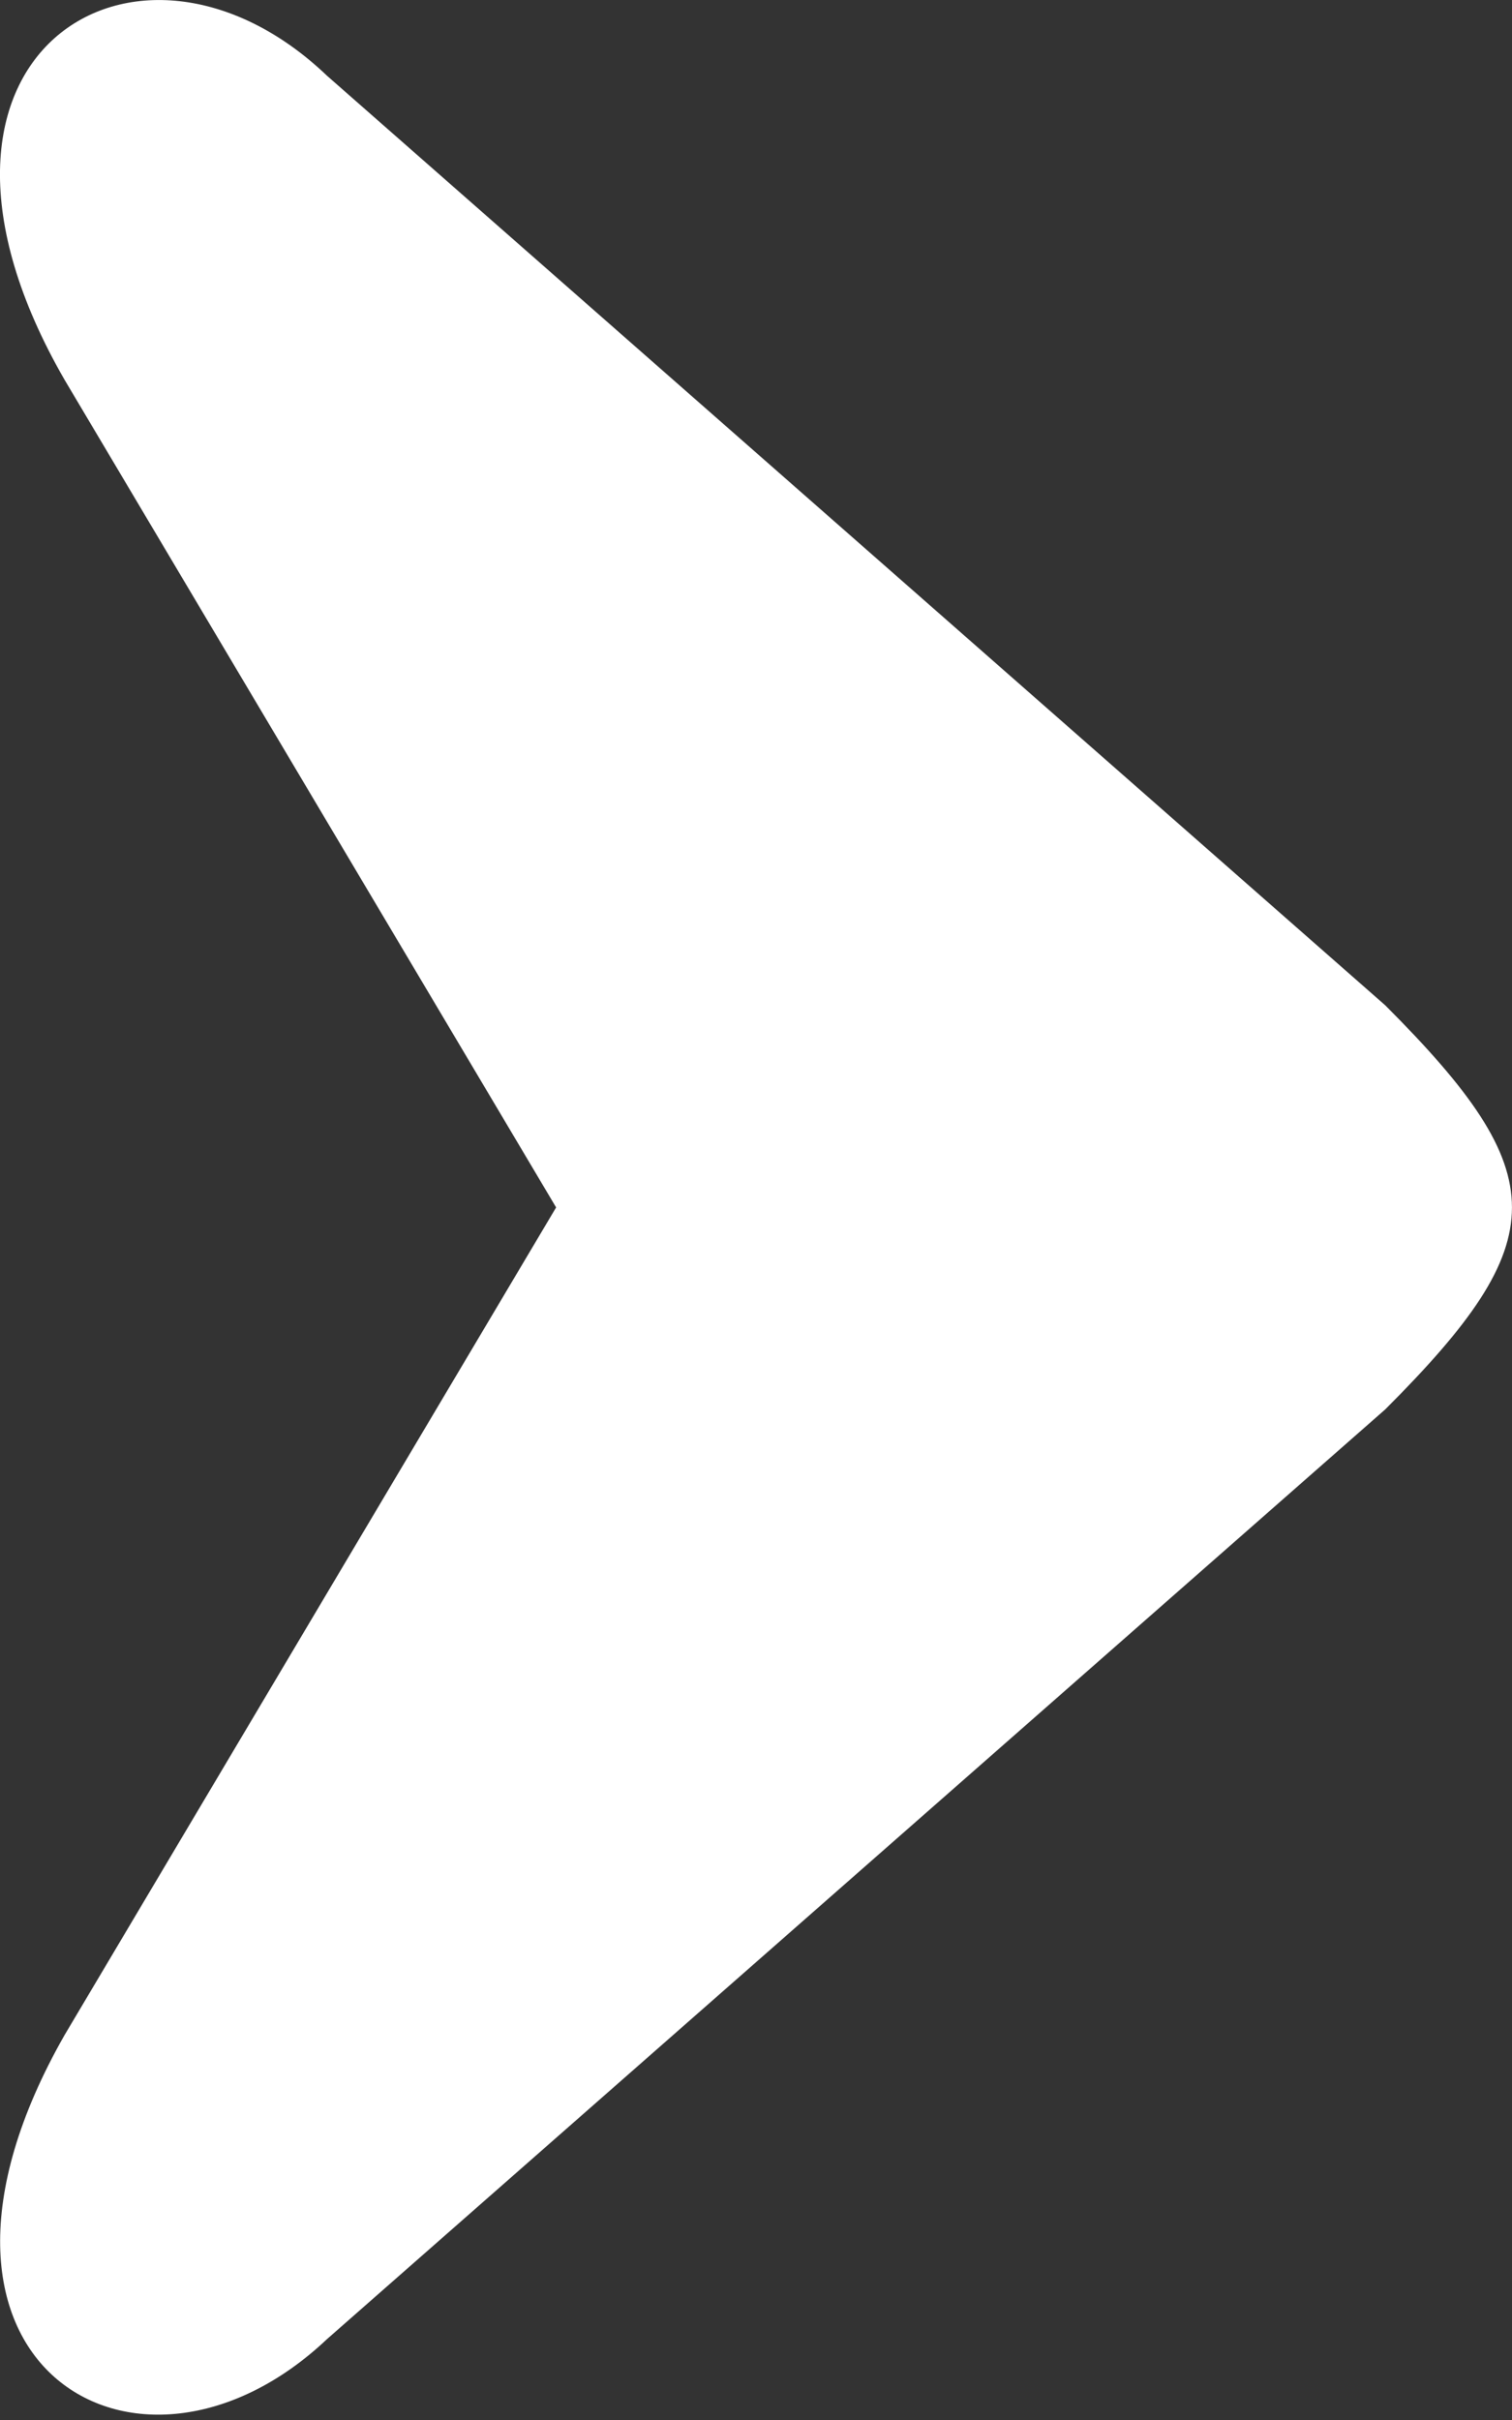 <svg width="10" height="16" viewBox="0 0 10 16" fill="none" xmlns="http://www.w3.org/2000/svg">
<rect x="0" y="0" width="10" height="16" fill="#333333" stroke="none"/>
<path d="M0.427 2.511C-0.81 0.365 0.909 -0.697 2.163 0.501L9.162 6.647C10.279 7.765 10.279 8.201 9.162 9.318L2.163 15.465C0.904 16.654 -0.806 15.617 0.427 13.455L3.678 7.983L0.427 2.511Z" fill="white"/>
</svg>
